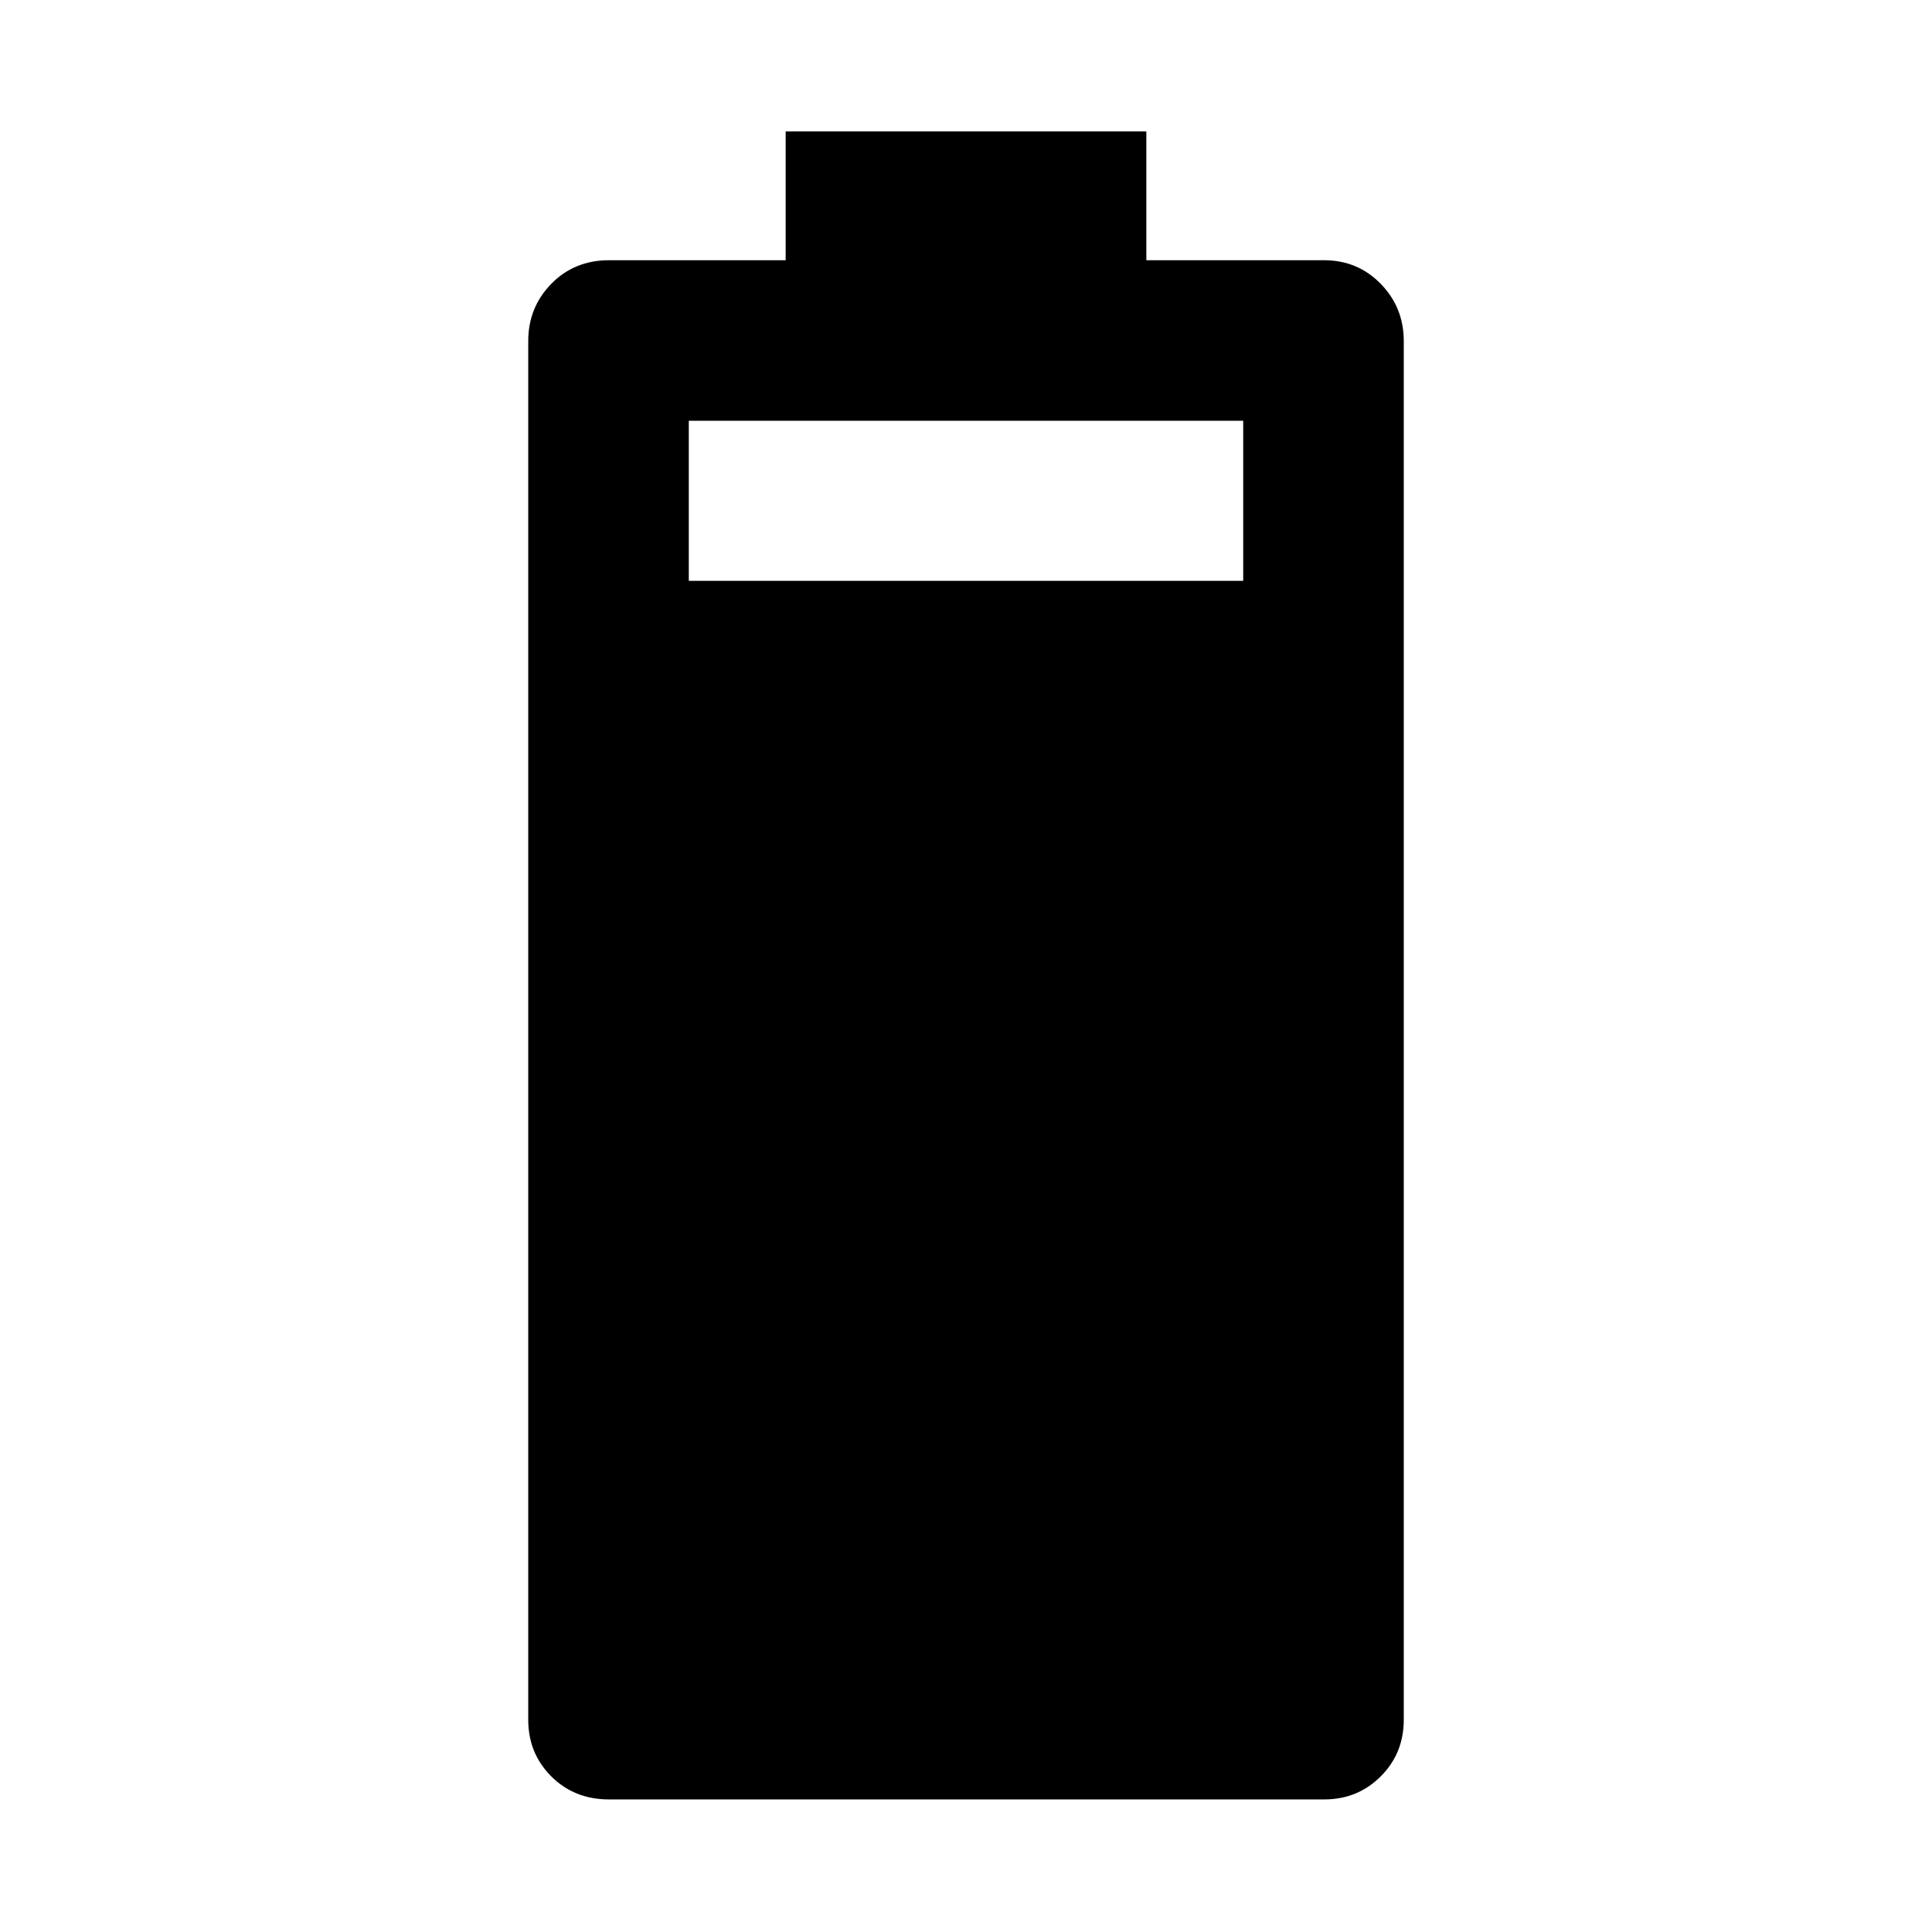<svg xmlns="http://www.w3.org/2000/svg" width="48" height="48" viewBox="0 -960 960 960"><path d="M302.652-65.869q-17.272 0-28.723-11.451-11.452-11.451-11.452-28.158v-685.044q0-16.707 11.452-28.441 11.451-11.733 28.723-11.733h87.739v-64h179.218v64h88.304q16.707 0 28.158 11.733 11.452 11.734 11.452 28.441v685.044q0 16.707-11.452 28.158-11.451 11.45-28.158 11.45H302.652Zm39.609-605.522h275.478v-79.522H342.261v79.522Z"/></svg>